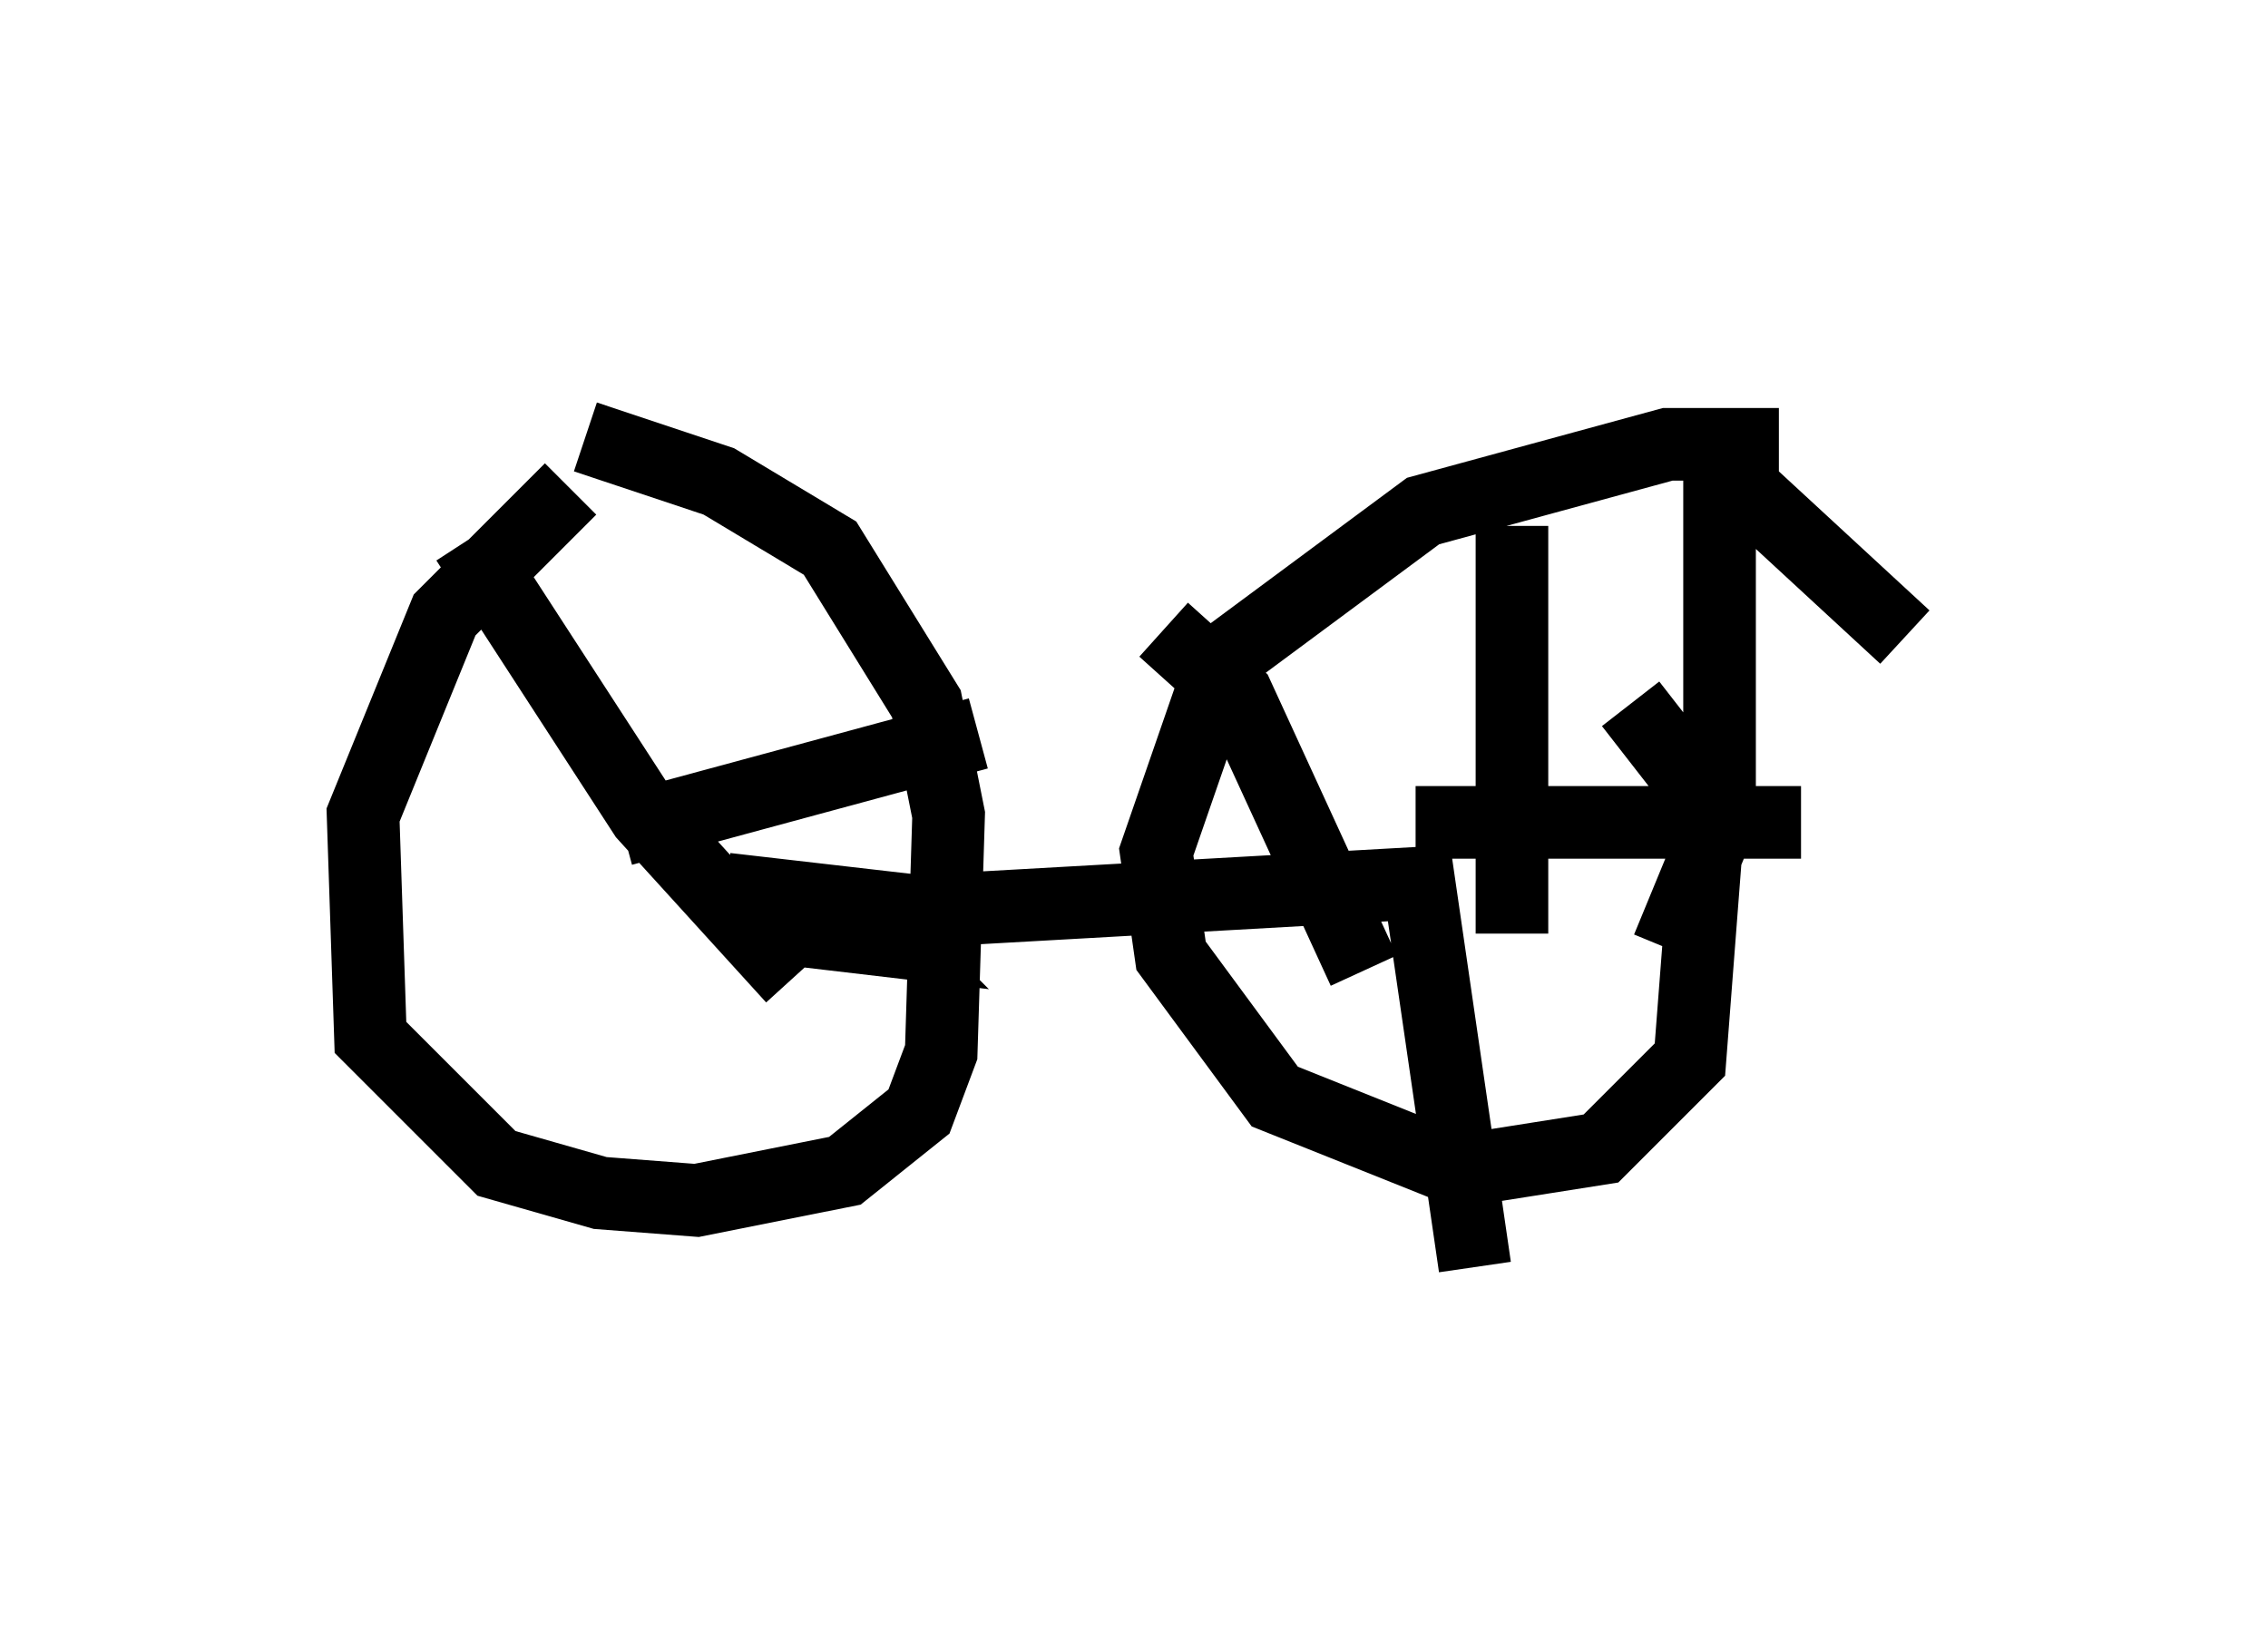 <?xml version="1.0" encoding="utf-8" ?>
<svg baseProfile="full" height="22.454" version="1.1" width="31.234" xmlns="http://www.w3.org/2000/svg" xmlns:ev="http://www.w3.org/2001/xml-events" xmlns:xlink="http://www.w3.org/1999/xlink"><defs /><rect fill="white" height="22.454" width="31.234" x="0" y="0" /><path d="M10.41, 5 m-2.552, 1.735 l-1.735, 1.735 -1.123, 2.756 l0.102, 3.063 1.735, 1.735 l1.429, 0.408 1.327, 0.102 l2.042, -0.408 1.021, -0.817 l0.306, -0.817 0.102, -3.267 l-0.306, -1.531 -1.327, -2.144 l-1.531, -0.919 -1.838, -0.613 m16.436, 0.102 l-1.531, 0.0 -3.369, 0.919 l-2.756, 2.042 -0.919, 2.654 l0.204, 1.429 1.429, 1.94 l2.552, 1.021 1.94, -0.306 l1.225, -1.225 0.204, -2.654 l-0.306, -1.327 -0.715, -0.919 m3.777, -0.919 l-2.654, -2.45 m0.102, -0.204 l0.0, 5.206 -0.715, 1.735 m-12.454, -0.306 l1.735, 0.204 -0.408, -0.408 l-1.838, -0.306 2.654, 0.306 l7.248, -0.408 m0.919, 0.715 l0.0, -5.615 m-1.327, 4.083 l5.308, 0.0 m-5.308, 0.51 l0.817, 5.615 m-1.531, -4.083 l-1.735, -3.777 -1.021, -0.919 m-5.104, 4.798 l-2.042, -2.246 -2.45, -3.777 m2.144, 3.981 l4.9, -1.327 m-3.675, 2.042 " fill="none" stroke="black" stroke-width="1" /></svg>